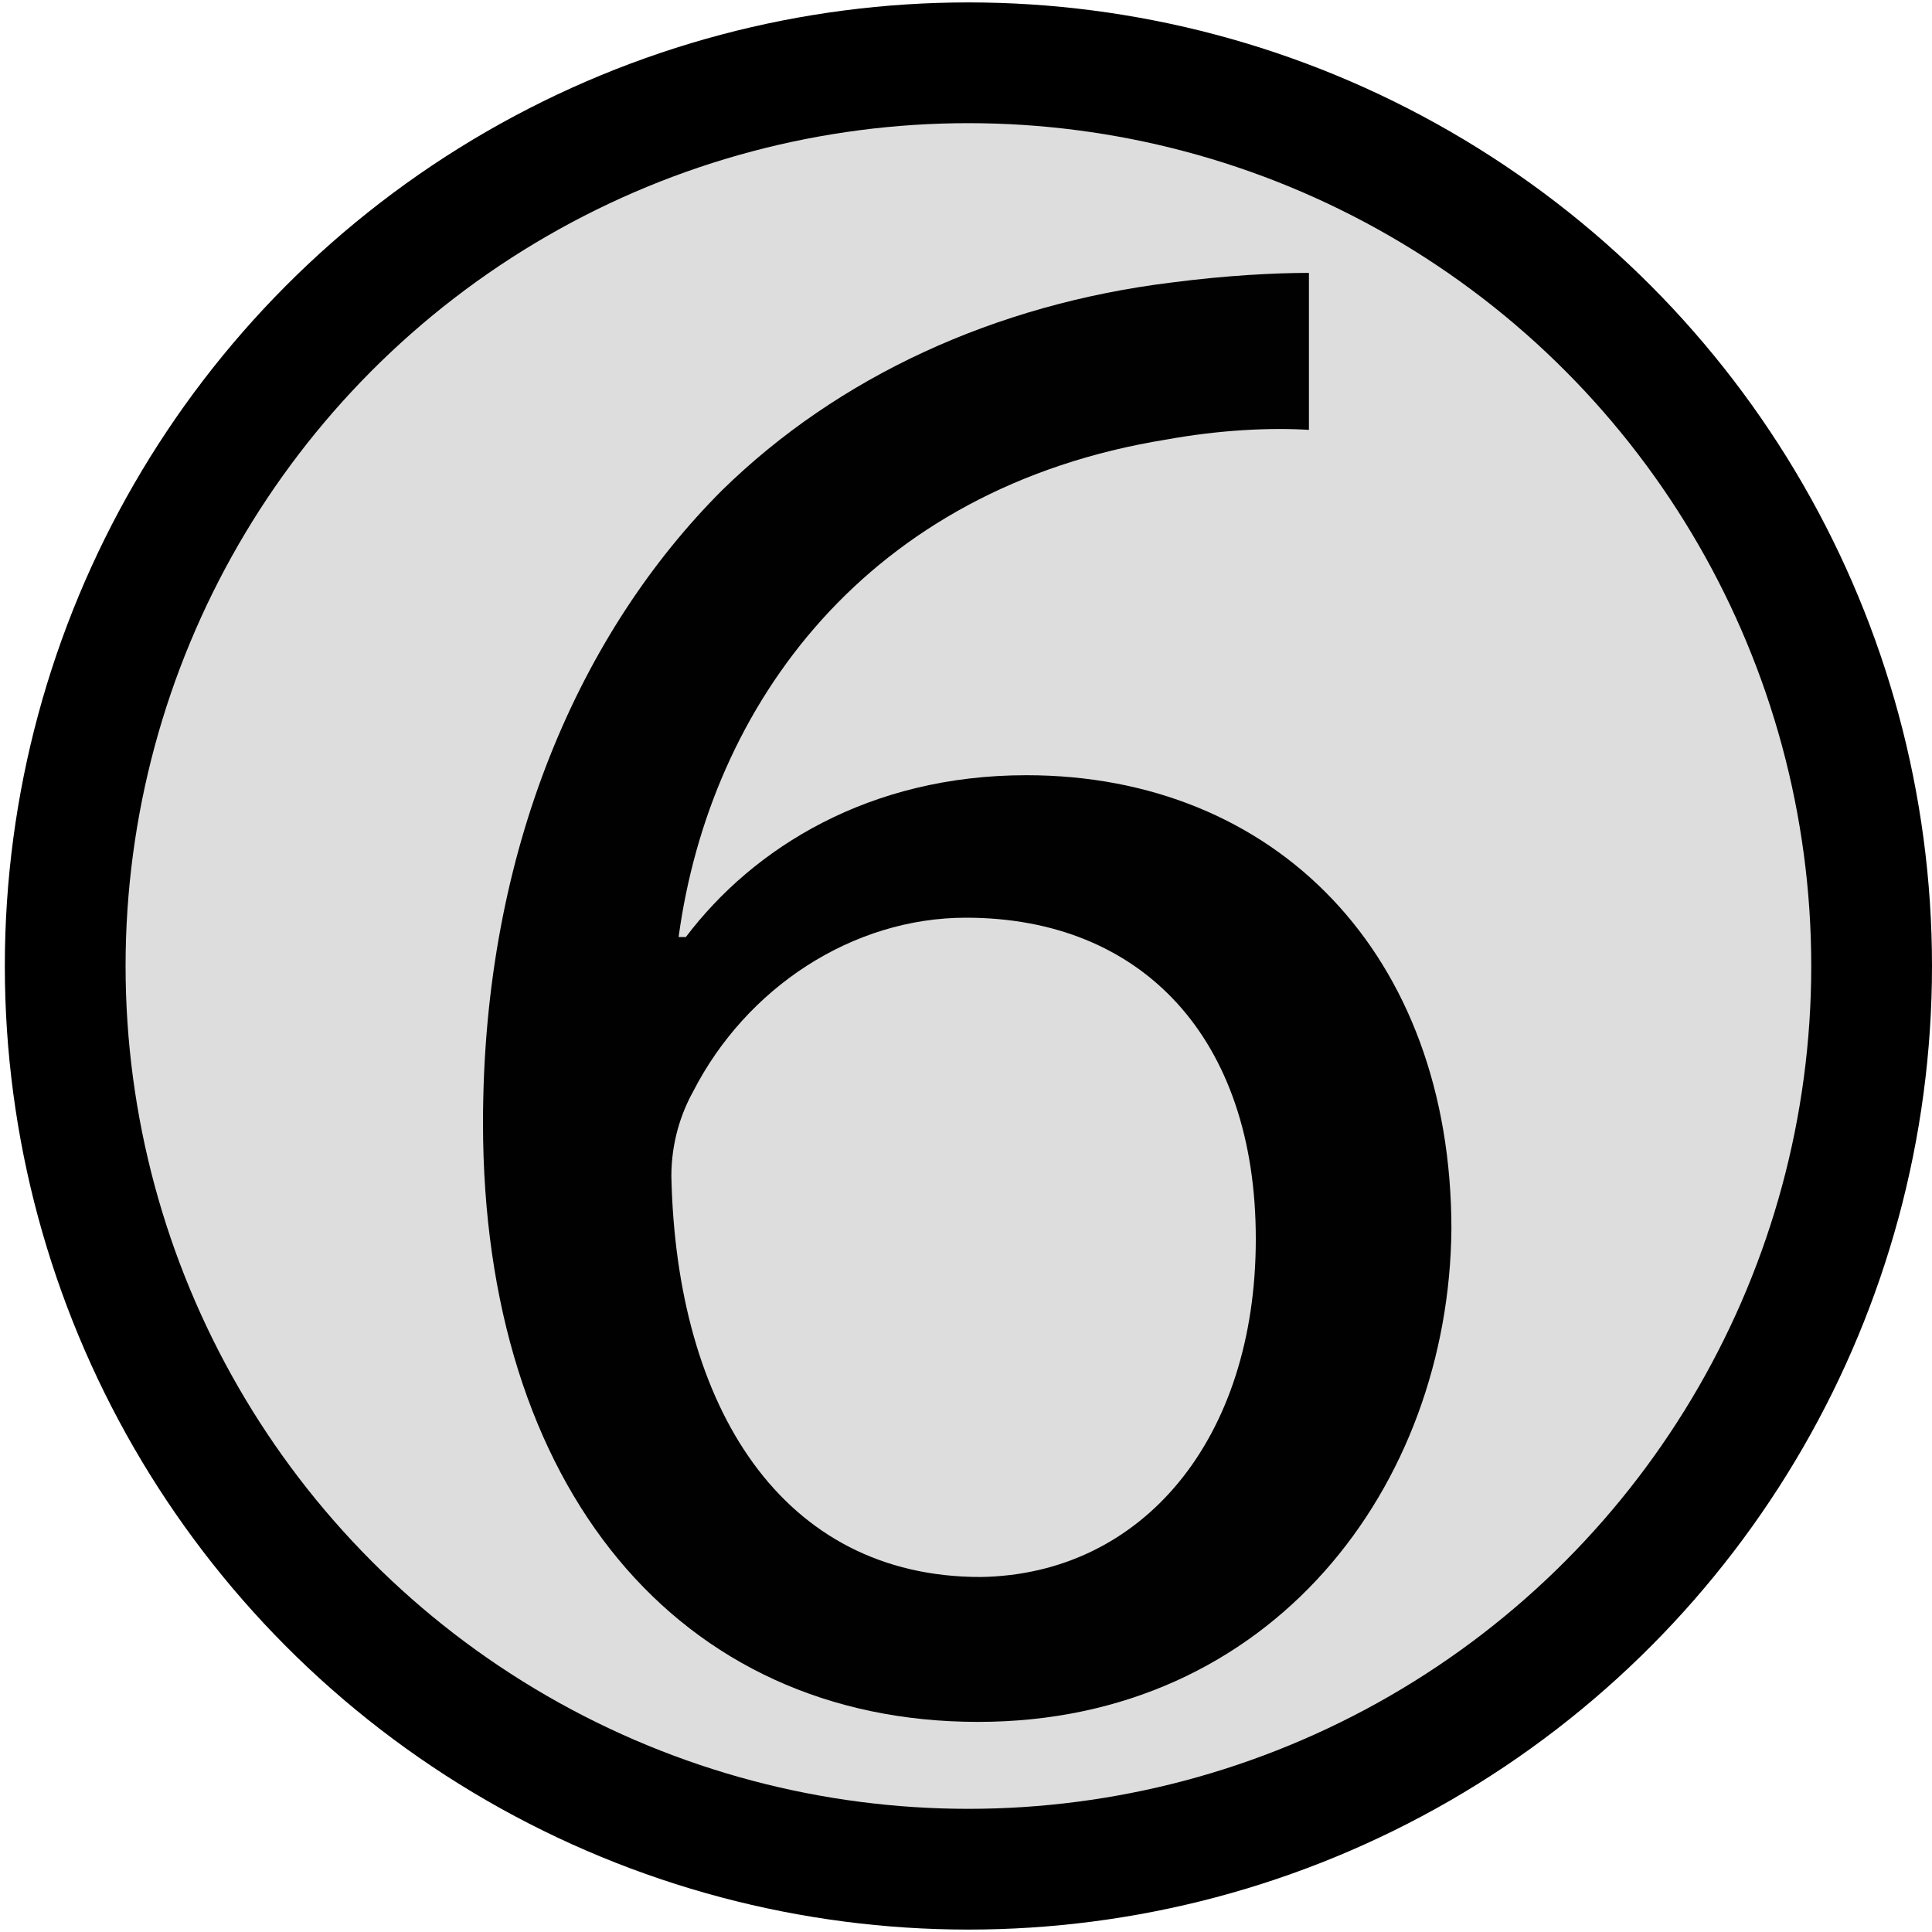 <svg xmlns="http://www.w3.org/2000/svg" viewBox="0 0 80 80" enable-background="new 0 0 80 80">
 <circle fill="#ddd" cx="40.3" cy="40" r="37.6"/>
 <ellipse fill="none" stroke="#000" stroke-width="5" stroke-miterlimit="10" cx="40.1" cy="40" rx="37.4" ry="37.4"/>
 <path fill="#010101" d="m54.2 17.8c-1.6-.1-3.7 0-5.9.4-12.4 2-18.9 11-20.2 20.6h.3c2.8-3.7 7.6-6.7 14.1-6.7 10.3 0 17.6 7.4 17.6 18.8-.1 10.6-7.4 20.4-19.6 20.4-12.4 0-20.5-9.7-20.5-24.8 0-11.4 4.1-20.4 9.9-26.2 4.8-4.7 11.3-7.7 18.6-8.6 2.3-.3 4.3-.4 5.7-.4v6.5m-2.2 33.5c0-8.3-4.7-13.3-12-13.3-4.7 0-9.1 2.9-11.3 7.2-.5.9-.9 2.1-.9 3.5.2 9.6 4.6 16.6 12.8 16.6 6.7-.1 11.4-5.7 11.4-14"/>
</svg>

